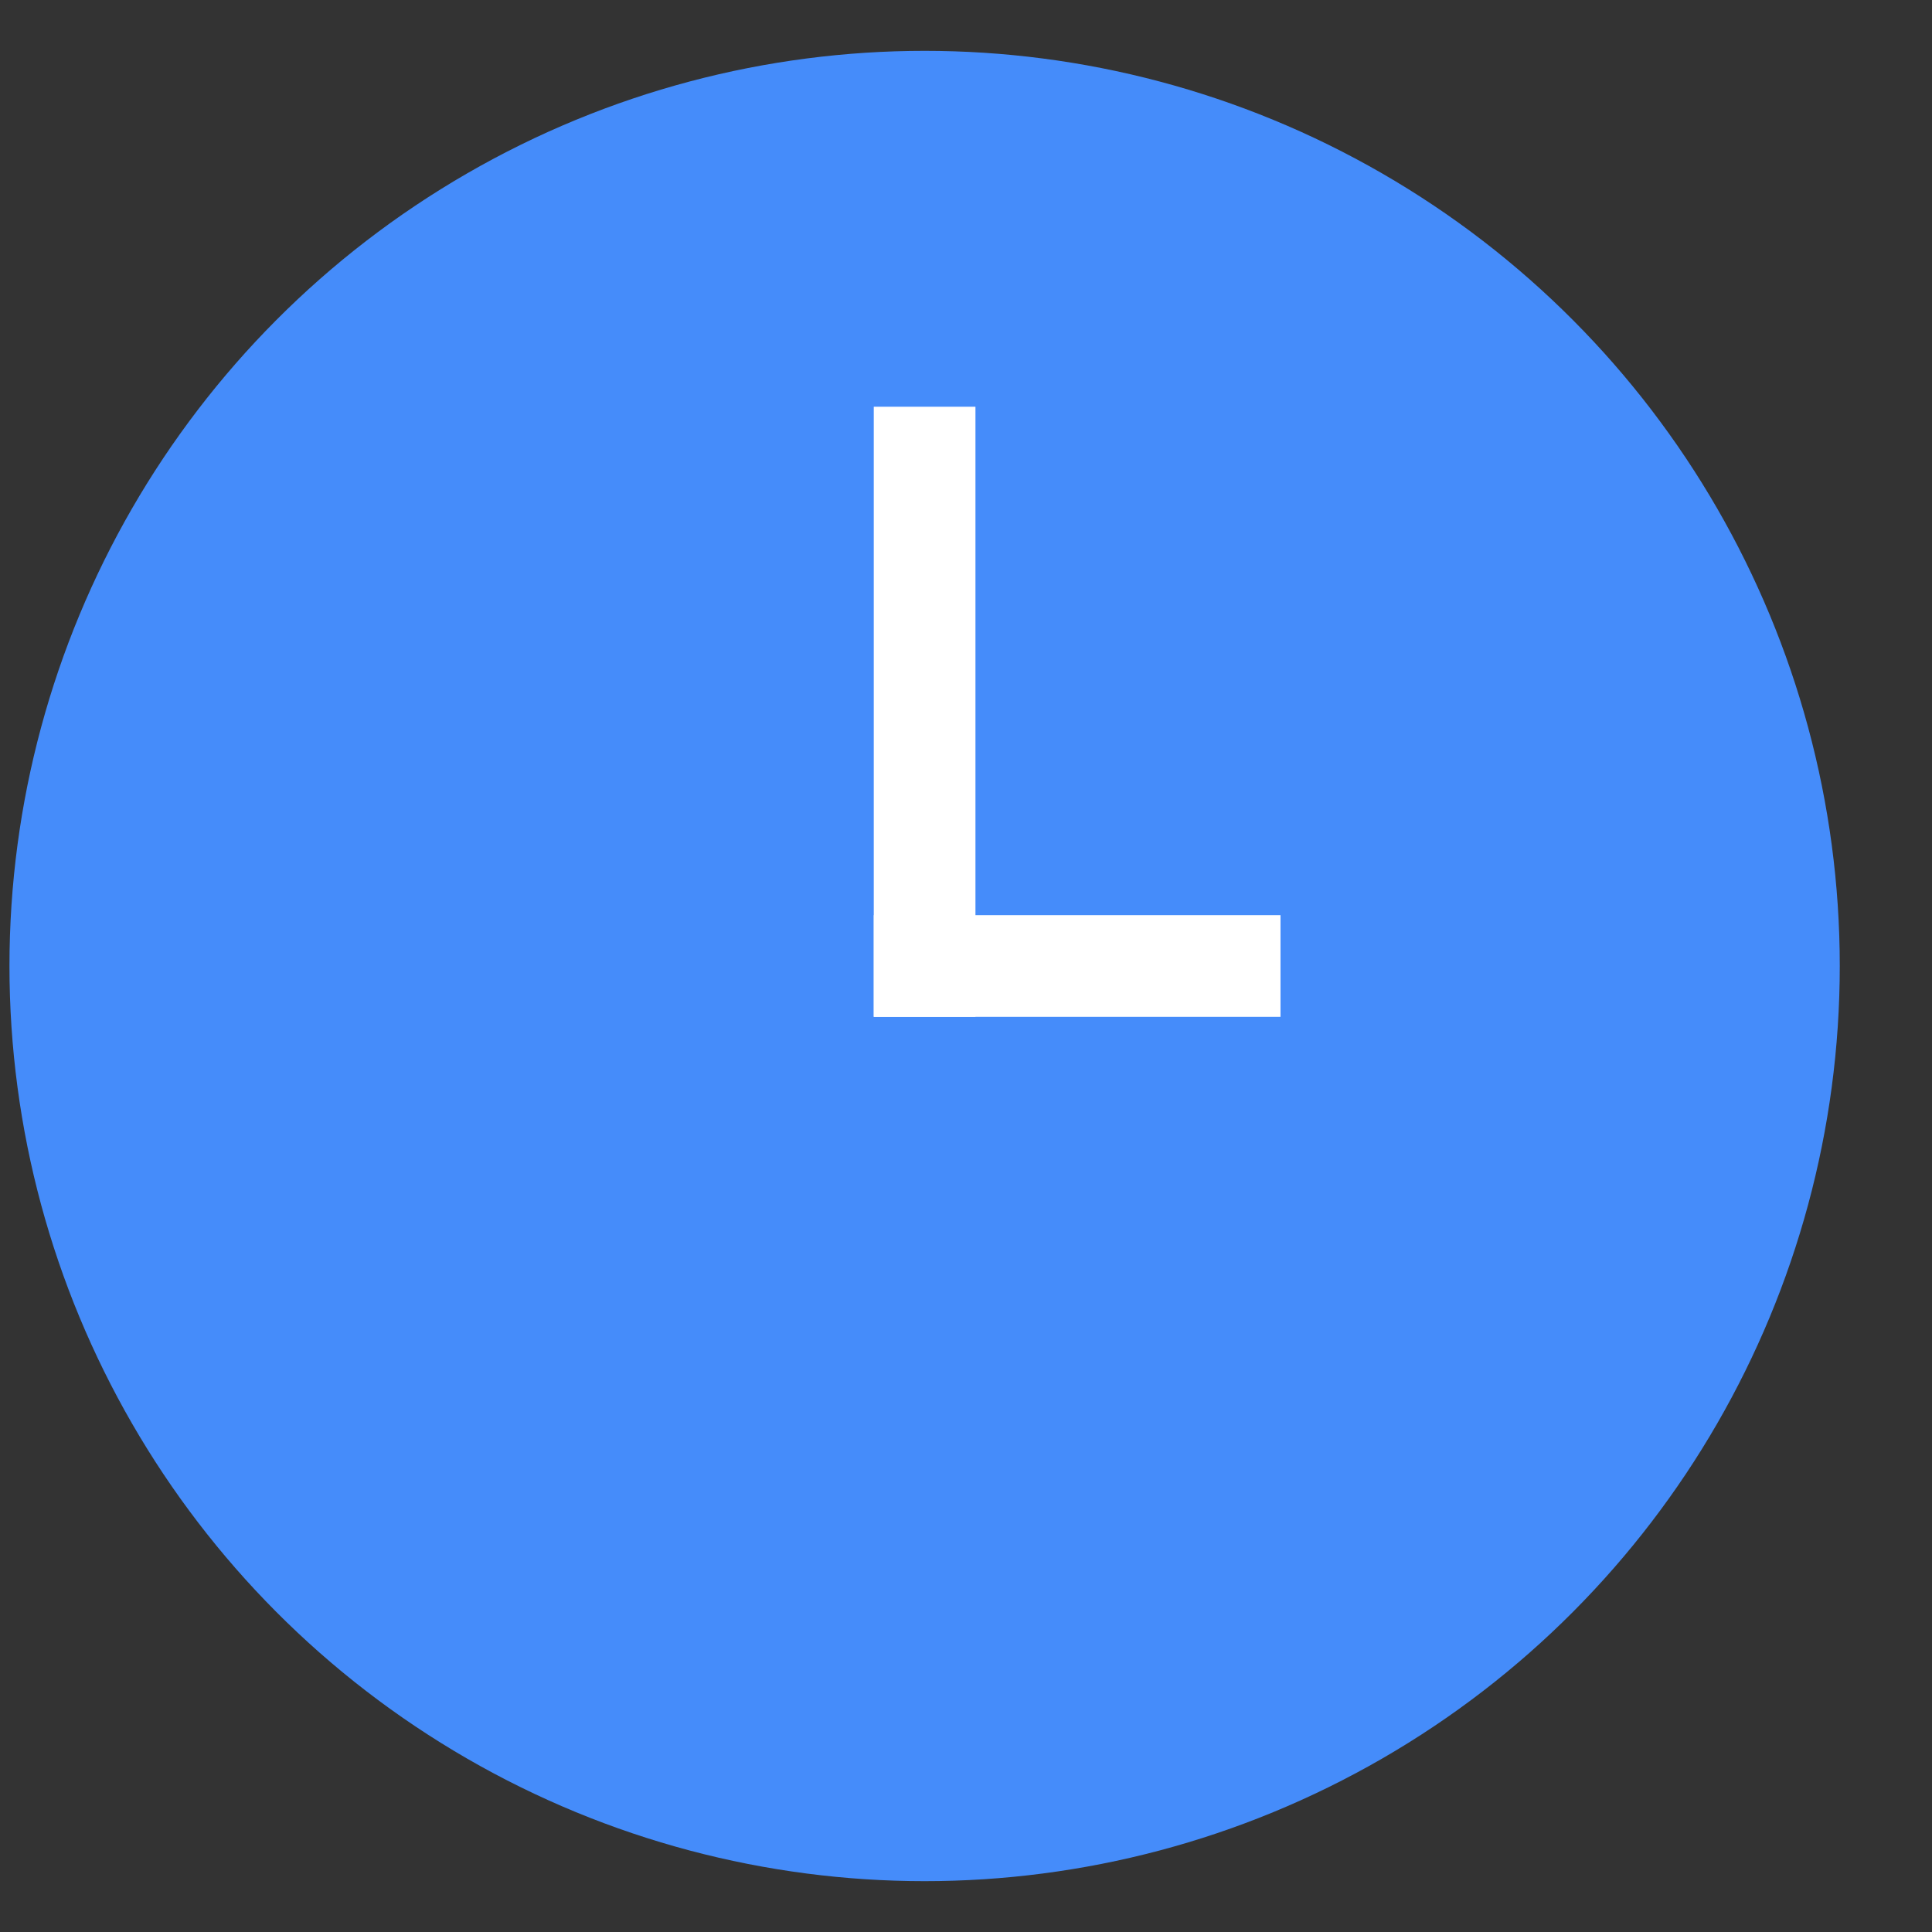 <?xml version="1.0" encoding="UTF-8" standalone="no"?>
<svg width="19px" height="19px" viewBox="0 0 19 19" version="1.1" xmlns="http://www.w3.org/2000/svg" xmlns:xlink="http://www.w3.org/1999/xlink">
    <rect x="0" y="0" width="19" height="19" fill="#333333" stroke="none"/>
    <!-- Generator: Sketch 48.1 (47250) - http://www.bohemiancoding.com/sketch -->
    <title>Group 2</title>
    <desc>Created with Sketch.</desc>
    <defs></defs>
    <g id="schedule-2" stroke="none" stroke-width="1" fill="none" fill-rule="evenodd" transform="translate(-939, -740)">
        <g id="Group-2" transform="translate(939.593, 741)">
            <circle id="Oval" stroke="#458CFA" fill="#458CFA" cx="8.5" cy="8.5" r="8.5"></circle>
            <rect id="Rectangle-2" fill="#FFFFFF" x="8" y="3" width="1" height="6"></rect>
            <rect id="Rectangle-2-Copy" fill="#FFFFFF" transform="translate(10, 8.5) rotate(-270) translate(-10, -8.5) " x="9.5" y="6.5" width="1" height="4"></rect>
        </g>
    </g>
</svg>